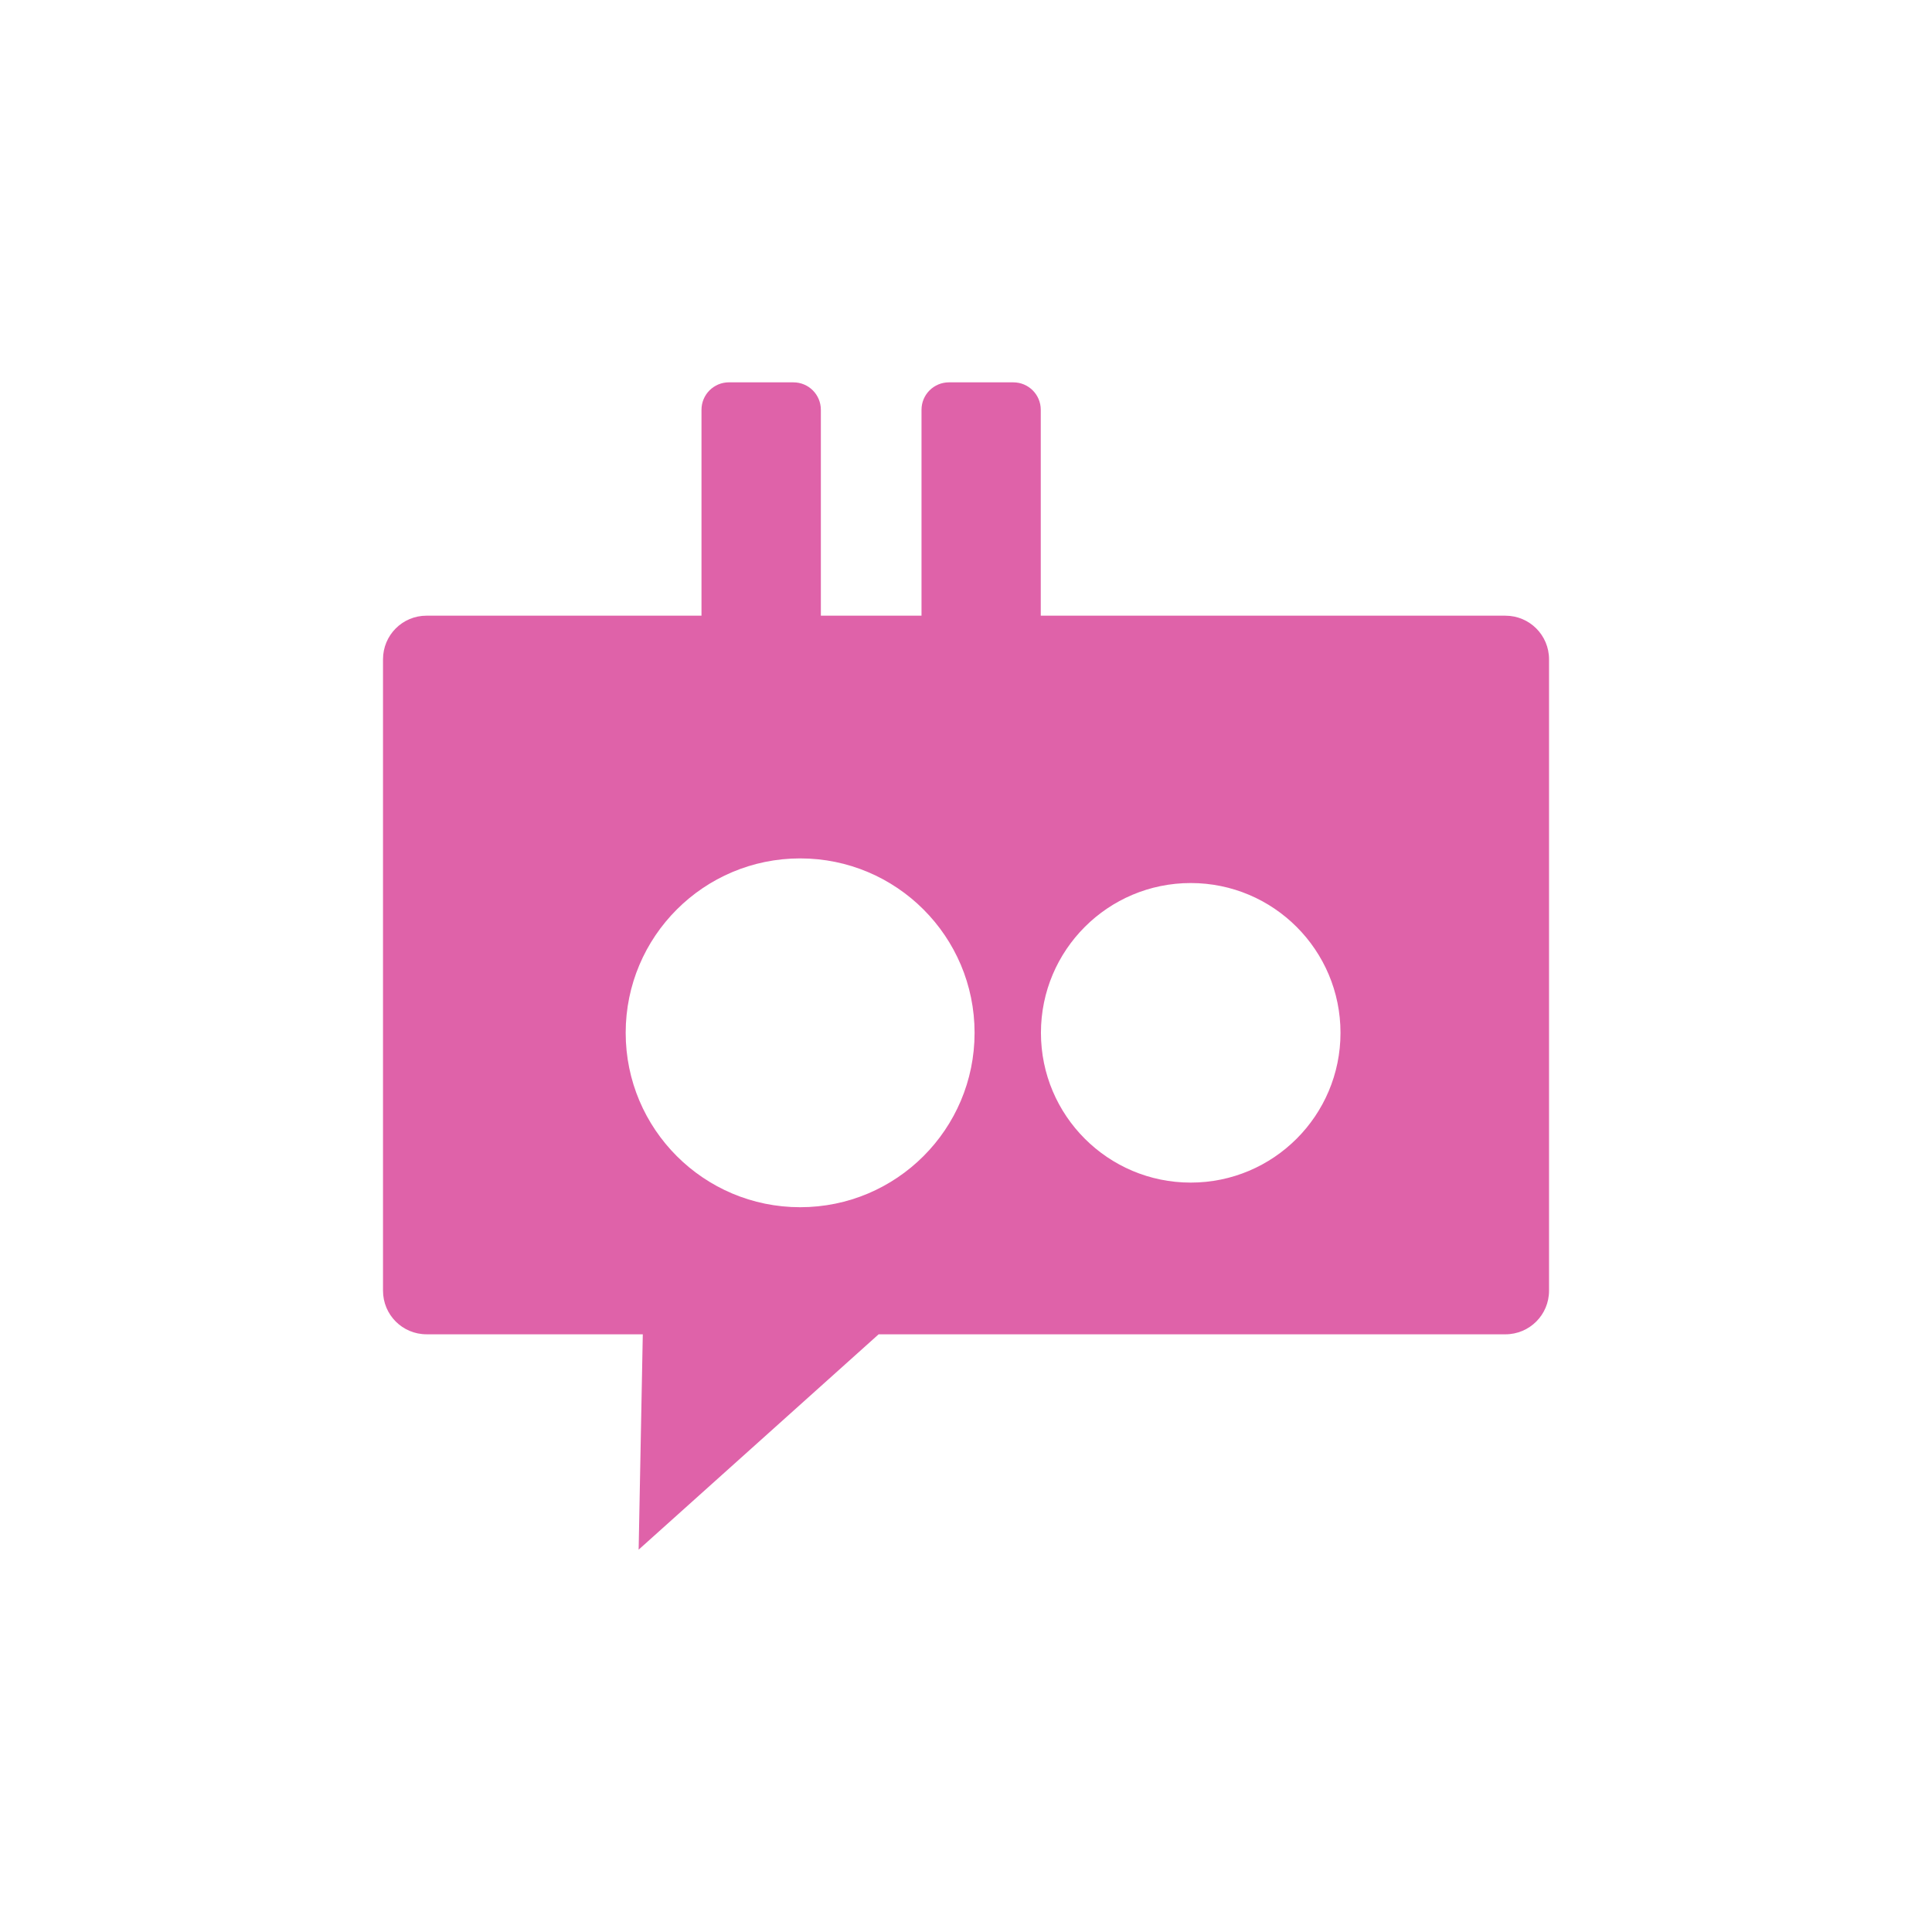 <svg viewBox="0 0 512 512" xmlns="http://www.w3.org/2000/svg">
 <path d="m193.19 101.32c-4.04 0-7.288 3.251-7.288 7.288v54.55h-72.856c-6.402 0-11.546 5.164-11.546 11.566v167.31c0 6.402 5.143 11.566 11.546 11.566h57.3l-1.085 56.32-.02.757.573-.512 63.03-56.56h166.1c6.402 0 11.566-5.164 11.566-11.566v-167.31c0-6.402-5.164-11.566-11.566-11.566h-123.13v-54.55c0-4.04-3.251-7.288-7.288-7.288h-17.03c-4.04 0-7.288 3.251-7.288 7.288v54.55h-26.673v-54.55c0-4.04-3.251-7.288-7.288-7.288h-17.05m18.854 126.16c25.53 0 46.22 20.693 46.22 46.22 0 25.53-20.693 46.22-46.22 46.22-25.53 0-46.24-20.693-46.24-46.22 0-25.53 20.714-46.22 46.24-46.22m103.5 6.53c21.922 0 39.693 17.771 39.693 39.693 0 21.922-17.77 39.693-39.693 39.693-21.922 0-39.693-17.771-39.693-39.693 0-21.922 17.77-39.693 39.693-39.693" fill="#df62a9"/>
</svg>
